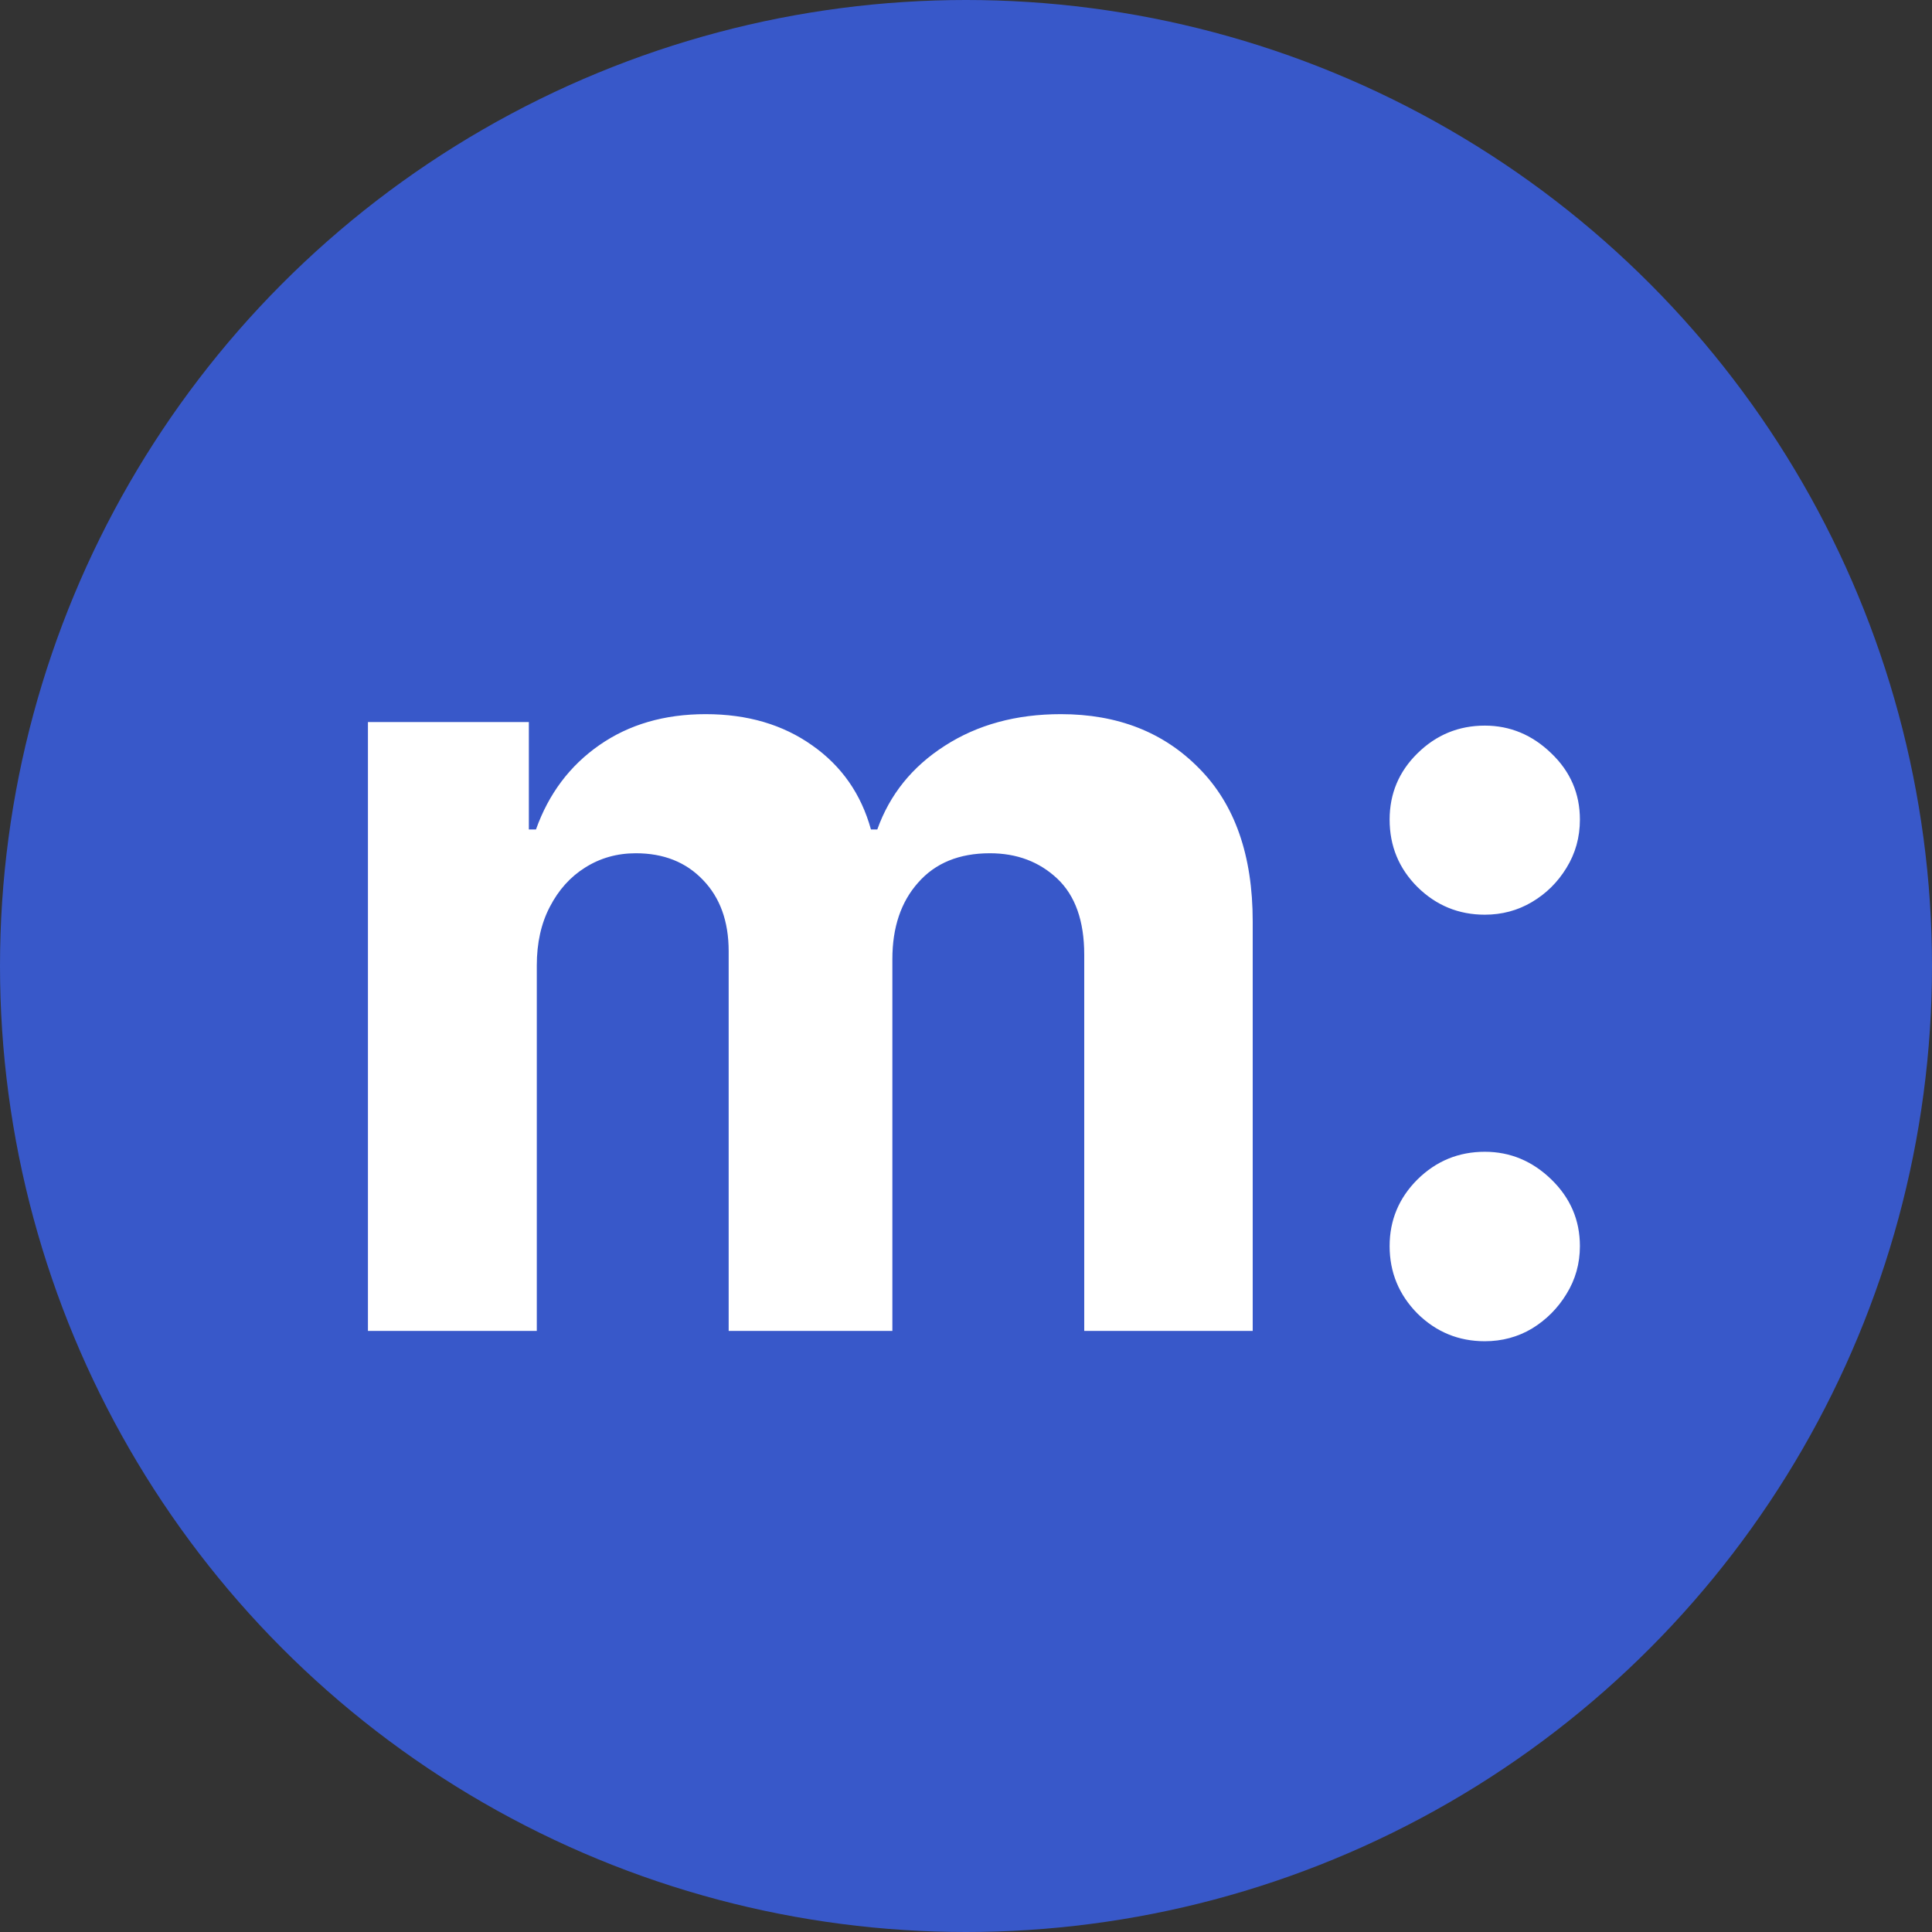<svg width="45" height="45" viewBox="0 0 45 45" fill="none" xmlns="http://www.w3.org/2000/svg">
<rect x="0" y="0" width="45" height="45" fill="#333333" stroke="none"/>
<circle cx="22.5" cy="22.5" r="22.5" fill="#3858C9"/>
<path d="M8.57 31V16.818H12.318V19.32H12.484C12.78 18.489 13.272 17.834 13.962 17.354C14.651 16.874 15.476 16.634 16.436 16.634C17.409 16.634 18.236 16.877 18.92 17.363C19.603 17.843 20.058 18.495 20.286 19.32H20.434C20.723 18.508 21.246 17.858 22.004 17.372C22.767 16.88 23.669 16.634 24.709 16.634C26.032 16.634 27.106 17.055 27.931 17.898C28.762 18.736 29.178 19.924 29.178 21.462V31H25.254V22.238C25.254 21.45 25.044 20.859 24.626 20.465C24.207 20.071 23.684 19.874 23.056 19.874C22.342 19.874 21.785 20.102 21.385 20.558C20.985 21.007 20.785 21.601 20.785 22.34V31H16.972V22.155C16.972 21.459 16.771 20.905 16.371 20.493C15.977 20.081 15.457 19.874 14.811 19.874C14.374 19.874 13.98 19.985 13.629 20.207C13.285 20.422 13.011 20.727 12.807 21.121C12.604 21.509 12.503 21.964 12.503 22.487V31H8.57ZM34.584 31.24C33.974 31.24 33.451 31.025 33.014 30.594C32.583 30.157 32.367 29.634 32.367 29.024C32.367 28.421 32.583 27.904 33.014 27.473C33.451 27.042 33.974 26.827 34.584 26.827C35.174 26.827 35.691 27.042 36.135 27.473C36.578 27.904 36.799 28.421 36.799 29.024C36.799 29.43 36.695 29.803 36.485 30.141C36.282 30.474 36.015 30.741 35.682 30.945C35.35 31.142 34.983 31.24 34.584 31.24ZM34.584 21.305C33.974 21.305 33.451 21.09 33.014 20.659C32.583 20.228 32.367 19.705 32.367 19.09C32.367 18.486 32.583 17.972 33.014 17.548C33.451 17.117 33.974 16.901 34.584 16.901C35.174 16.901 35.691 17.117 36.135 17.548C36.578 17.972 36.799 18.486 36.799 19.09C36.799 19.502 36.695 19.877 36.485 20.216C36.282 20.548 36.015 20.813 35.682 21.01C35.35 21.207 34.983 21.305 34.584 21.305Z" fill="white"/>
</svg>
